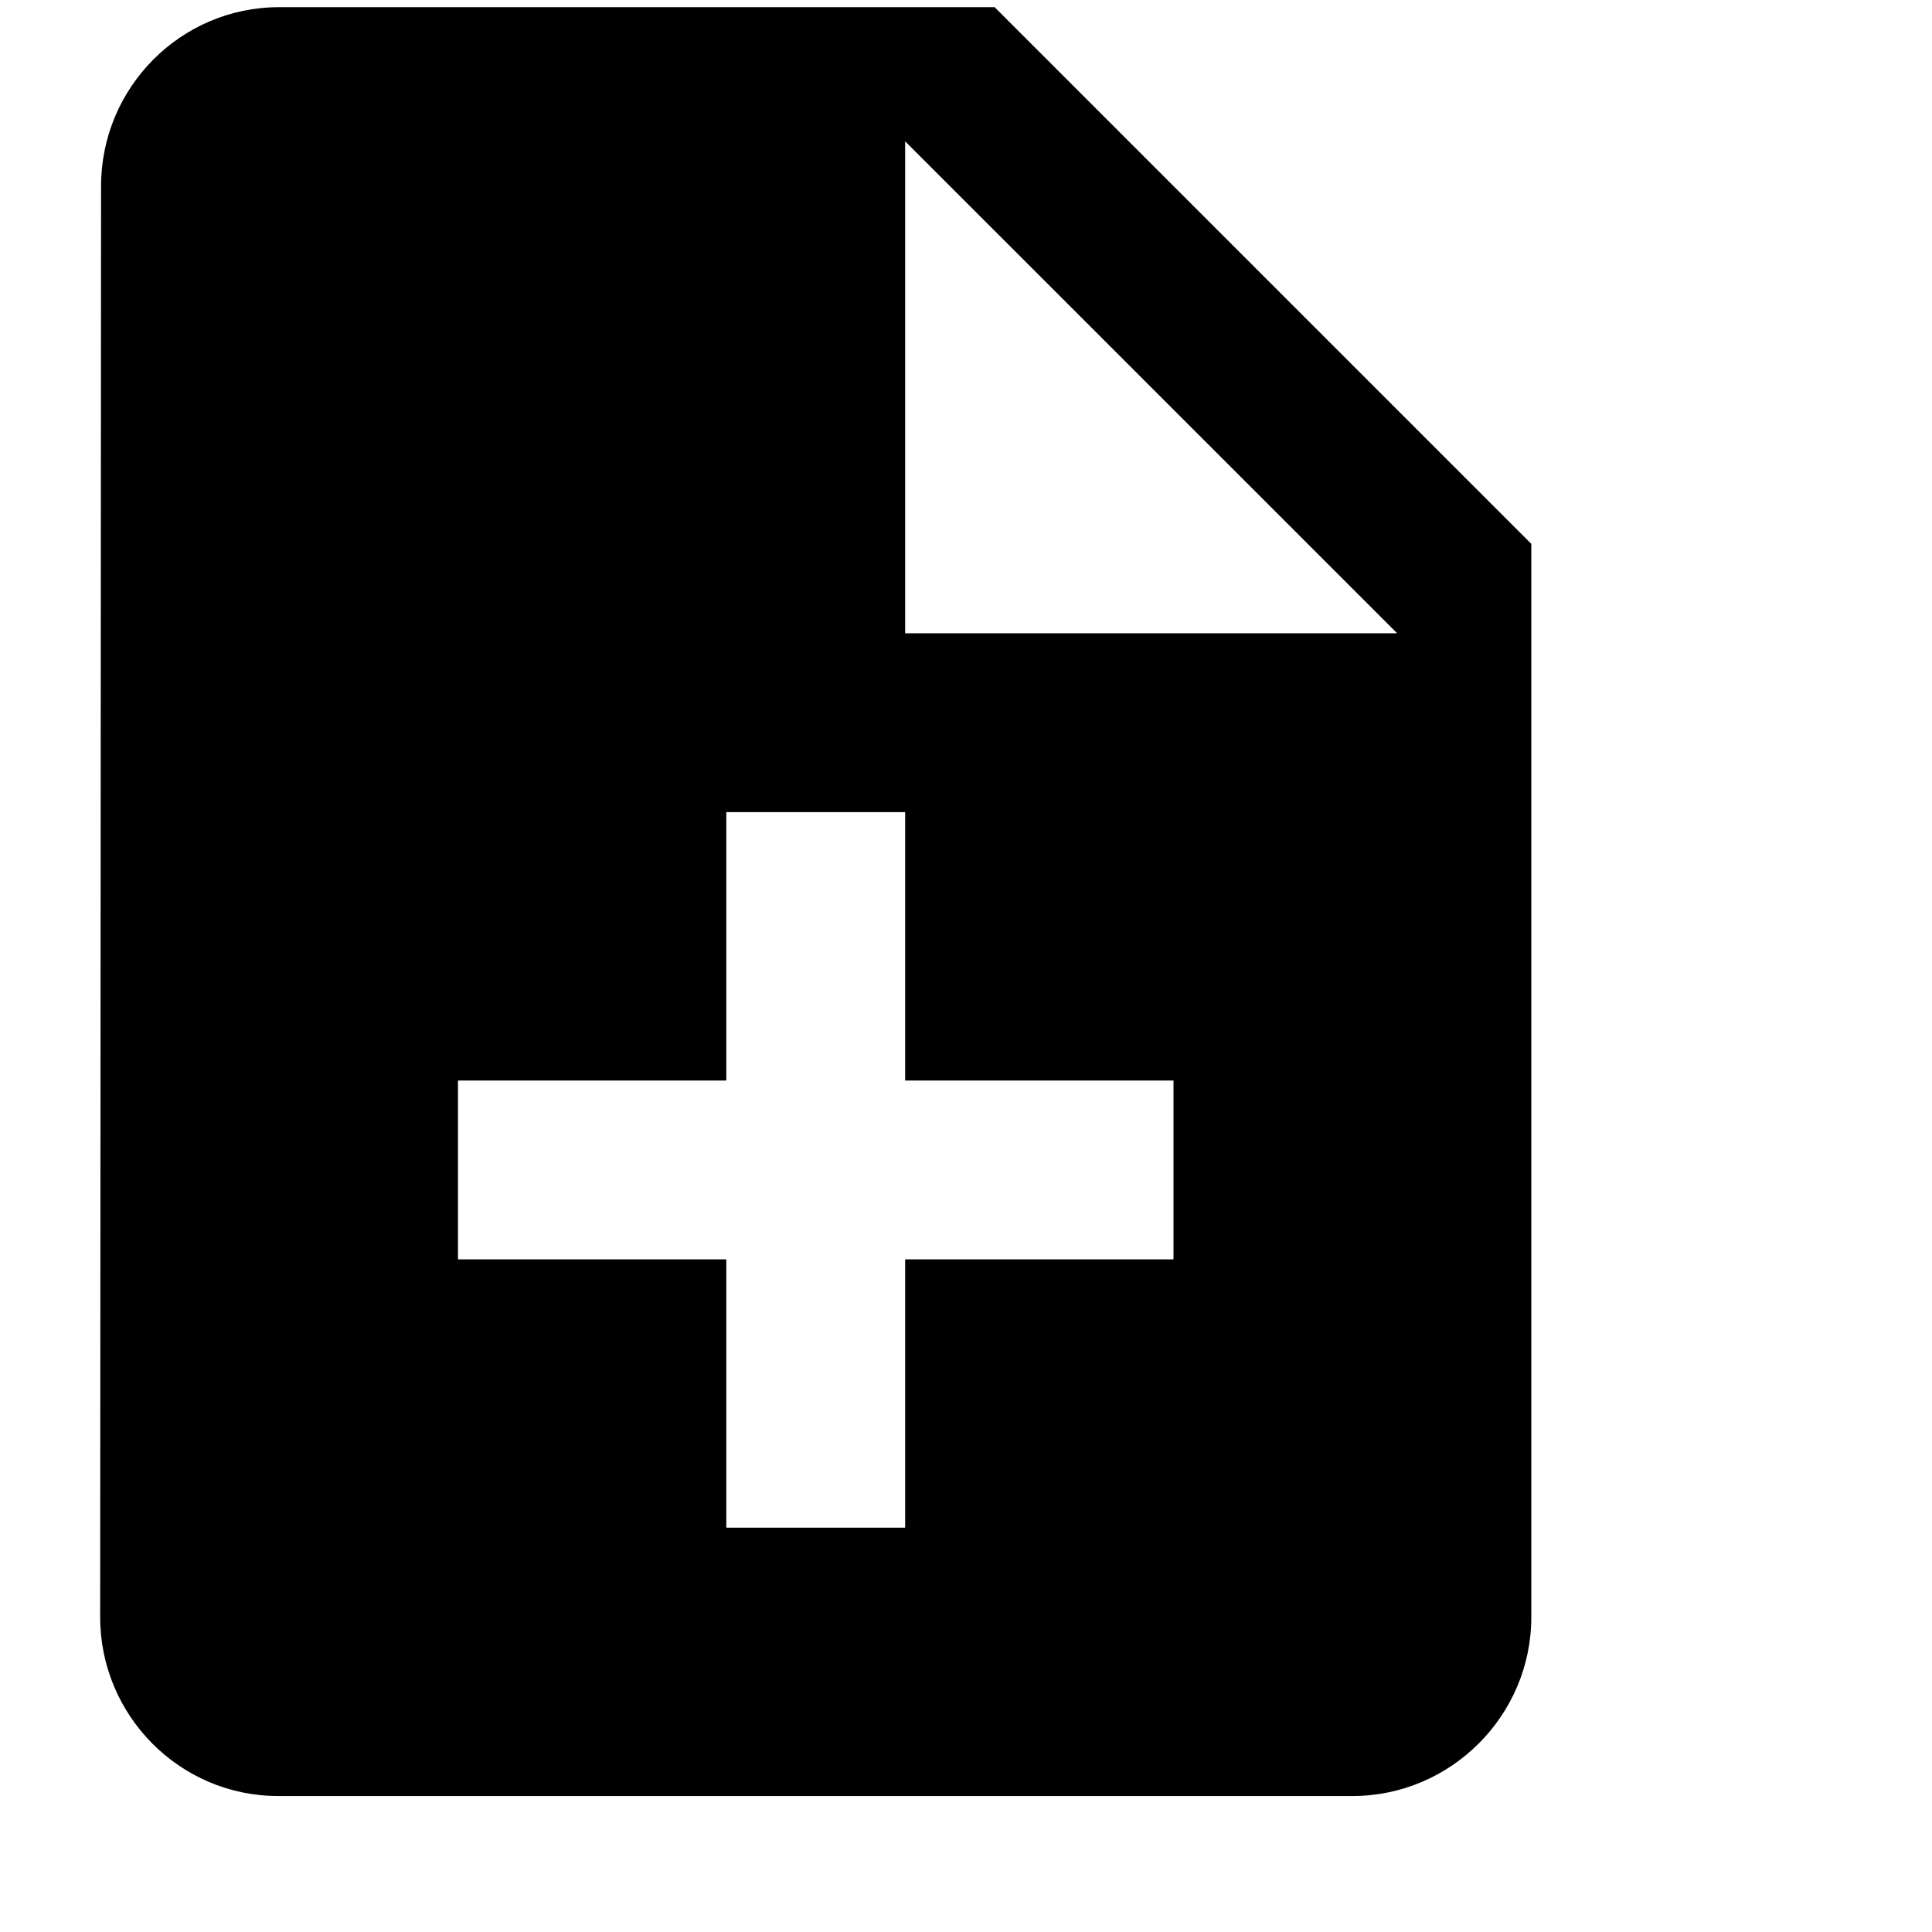 <svg width="24" height="24" viewBox="0 0 42 45" fill="none" xmlns="http://www.w3.org/2000/svg">
<path d="M21.667 0.167H5C2.708 0.167 0.854 2.042 0.854 4.333L0.833 37.667C0.833 39.958 2.688 41.833 4.979 41.833H30C32.292 41.833 34.167 39.958 34.167 37.667V12.667L21.667 0.167ZM25.833 29.333H19.583V35.583H15.417V29.333H9.167V25.167H15.417V18.917H19.583V25.167H25.833V29.333ZM19.583 14.75V3.292L31.042 14.75H19.583Z" fill="black"/>
</svg>
